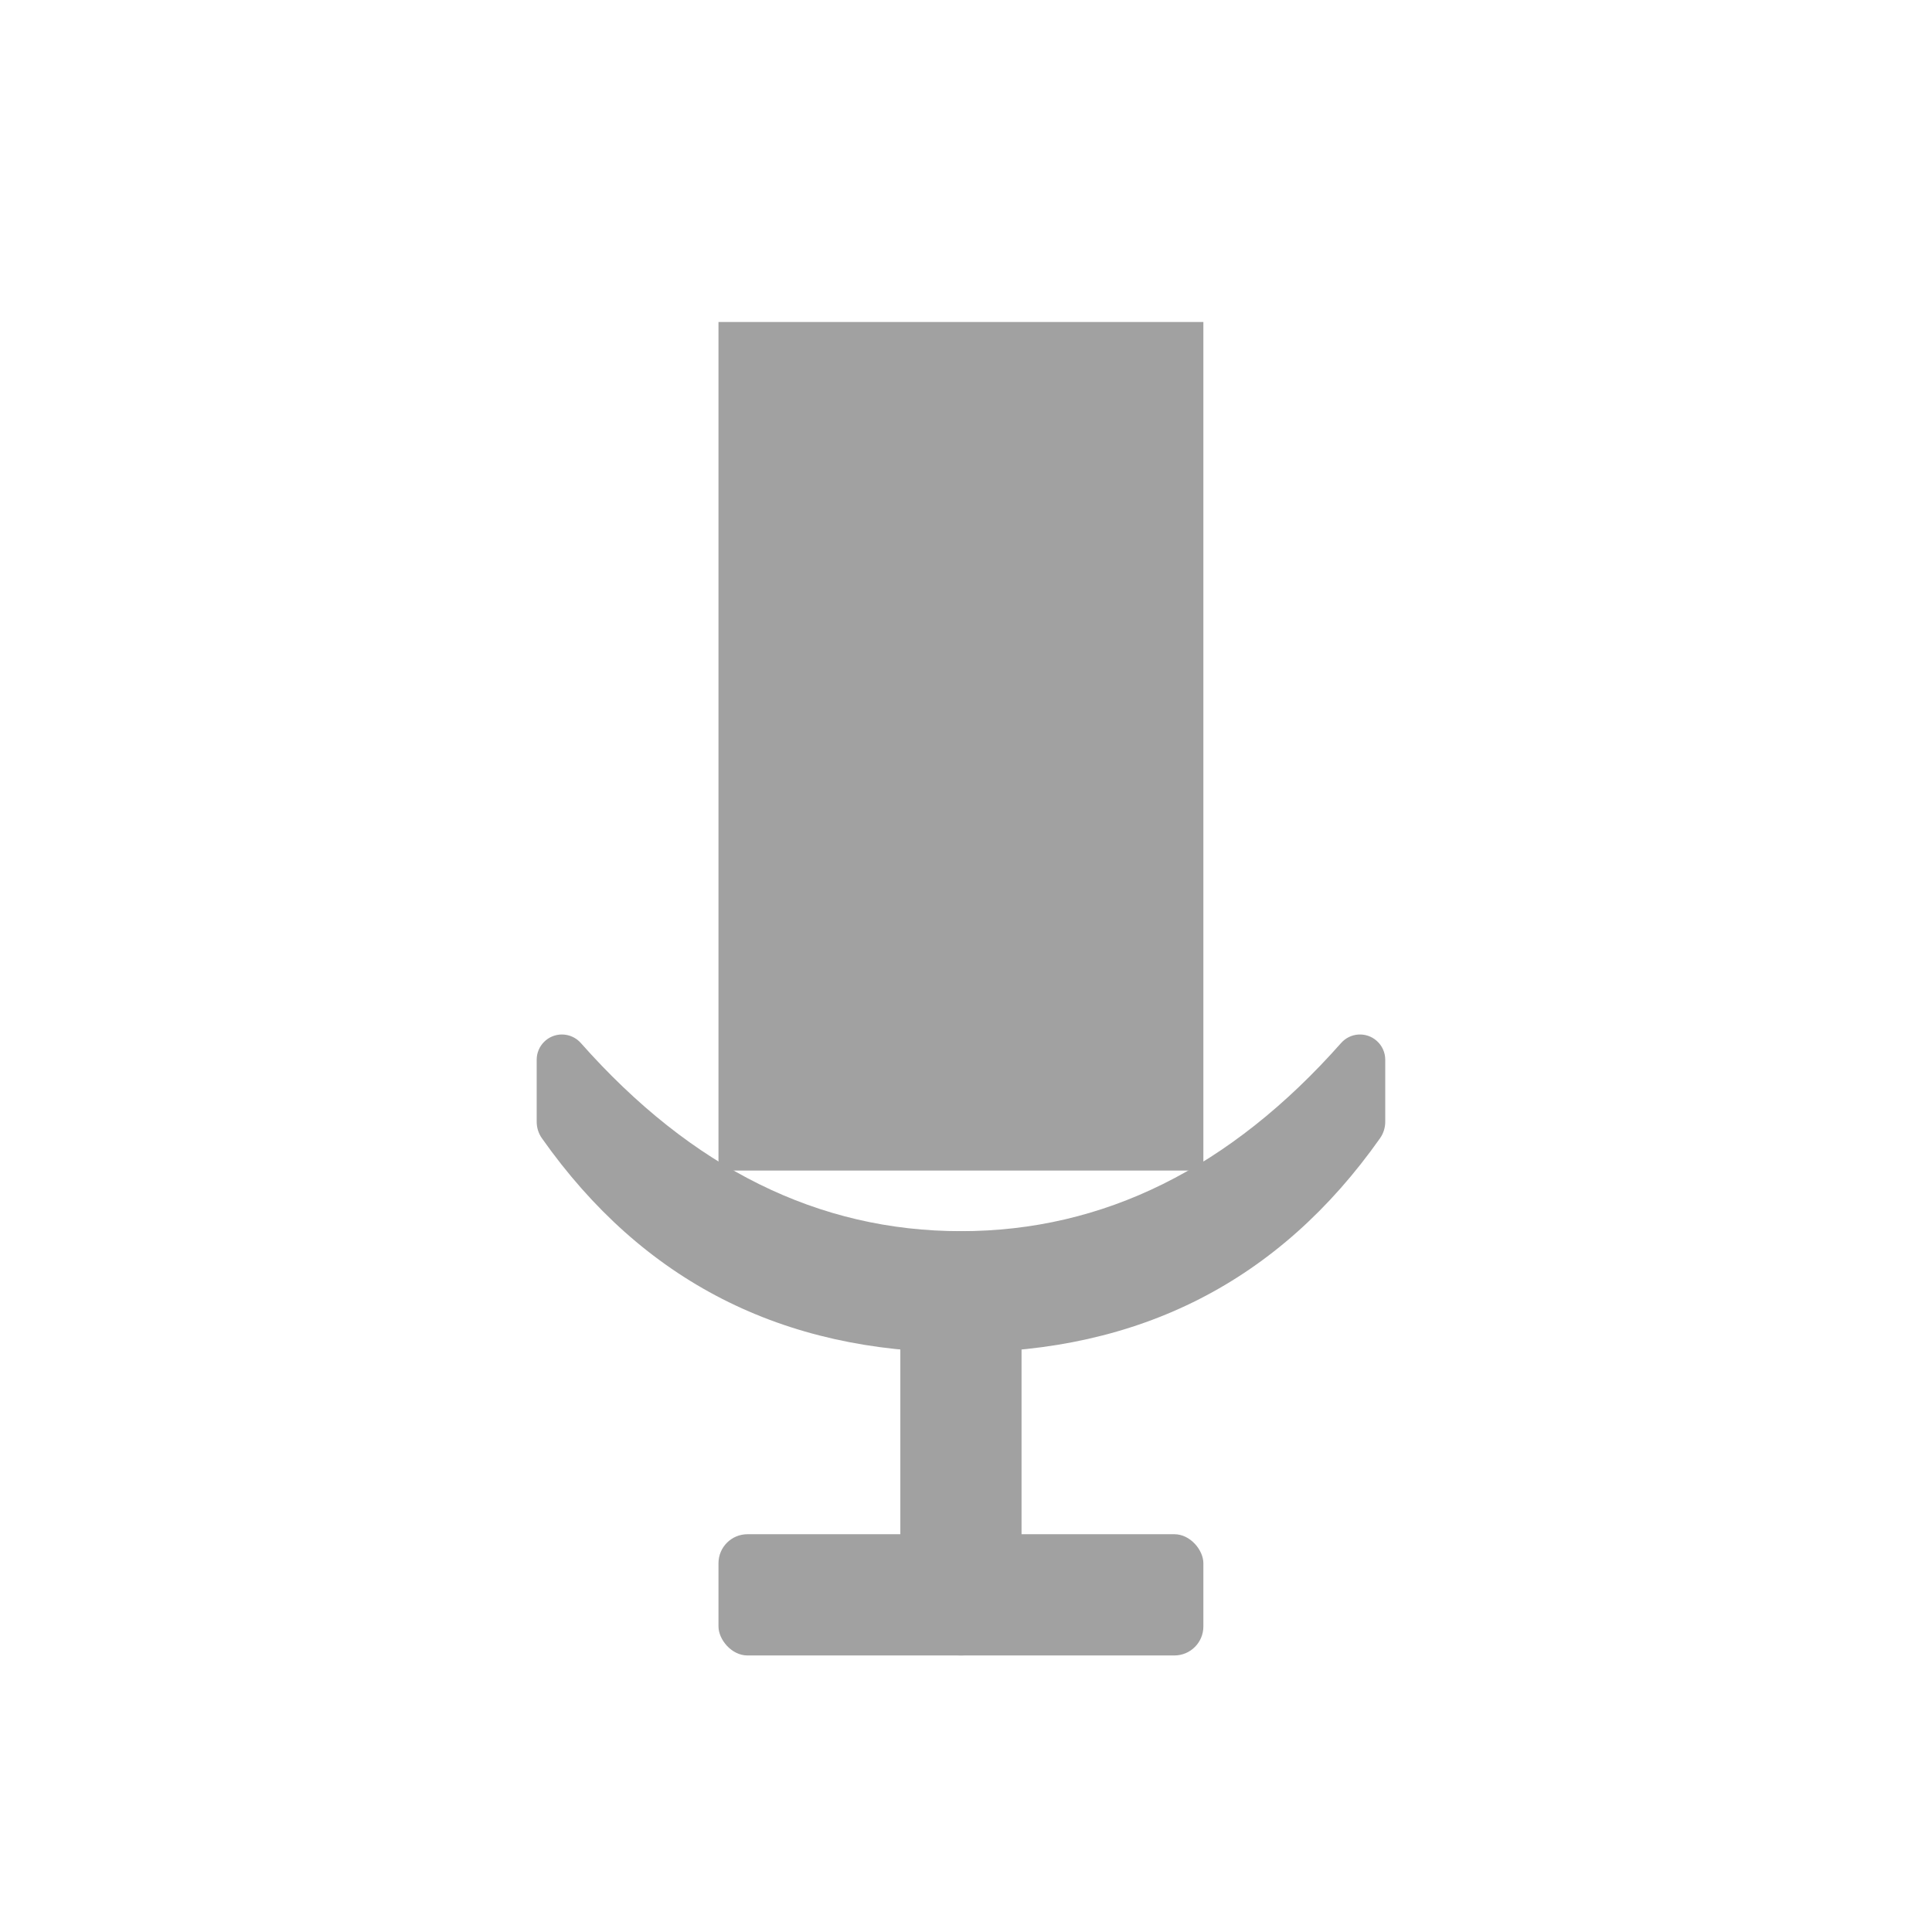 <?xml version="1.0" encoding="UTF-8"?>
<svg width="80px" height="80px" viewBox="0 0 80 80" version="1.1" xmlns="http://www.w3.org/2000/svg" xmlns:xlink="http://www.w3.org/1999/xlink">
    <title>点击说话</title>
    <g id="pad" stroke="none" stroke-width="1" fill="none" fill-rule="evenodd">
        <g id="公共页面-操作弹窗" transform="translate(-920, -866)">
            <g id="编组-6" transform="translate(318, 243)">
                <g id="点击说话" transform="translate(602, 623)">
                    <rect id="矩形" x="0" y="0" width="80" height="80"></rect>
                    <g id="编组-28" transform="translate(22.222, 13.333)" fill="#A1A1A1">
                        <rect id="矩形" x="7.529" y="0" width="20.078" height="35.137"></rect>
                        <path d="M17.569,37.647 C18.955,37.647 20.078,38.771 20.078,40.157 L20.078,52.706 C20.078,54.092 18.955,55.216 17.569,55.216 C16.183,55.216 15.059,54.092 15.059,52.706 L15.059,40.157 C15.059,38.771 16.183,37.647 17.569,37.647 Z" id="矩形备份-27"></path>
                        <rect id="矩形" x="7.529" y="50.196" width="20.078" height="5.02" rx="1.2"></rect>
                        <path d="M19.59,17.569 L22.158,17.569 C22.735,17.569 23.203,18.037 23.203,18.614 C23.203,18.913 23.075,19.198 22.85,19.397 C17.656,23.994 15.059,29.241 15.059,35.137 C15.059,41.033 17.656,46.28 22.85,50.878 C23.283,51.261 23.323,51.921 22.94,52.353 C22.742,52.578 22.457,52.706 22.158,52.706 L19.59,52.706 C19.343,52.706 19.103,52.63 18.902,52.487 C12.993,48.319 10.039,42.536 10.039,35.137 C10.039,27.738 12.993,21.955 18.902,17.788 C19.103,17.645 19.343,17.569 19.59,17.569 Z" id="矩形备份-17" fill-rule="nonzero" transform="translate(17.569, 35.137) scale(-1, -1) rotate(90) translate(-17.569, -35.137) "></path>
                    </g>
                </g>
            </g>
        </g>
    </g>
</svg>